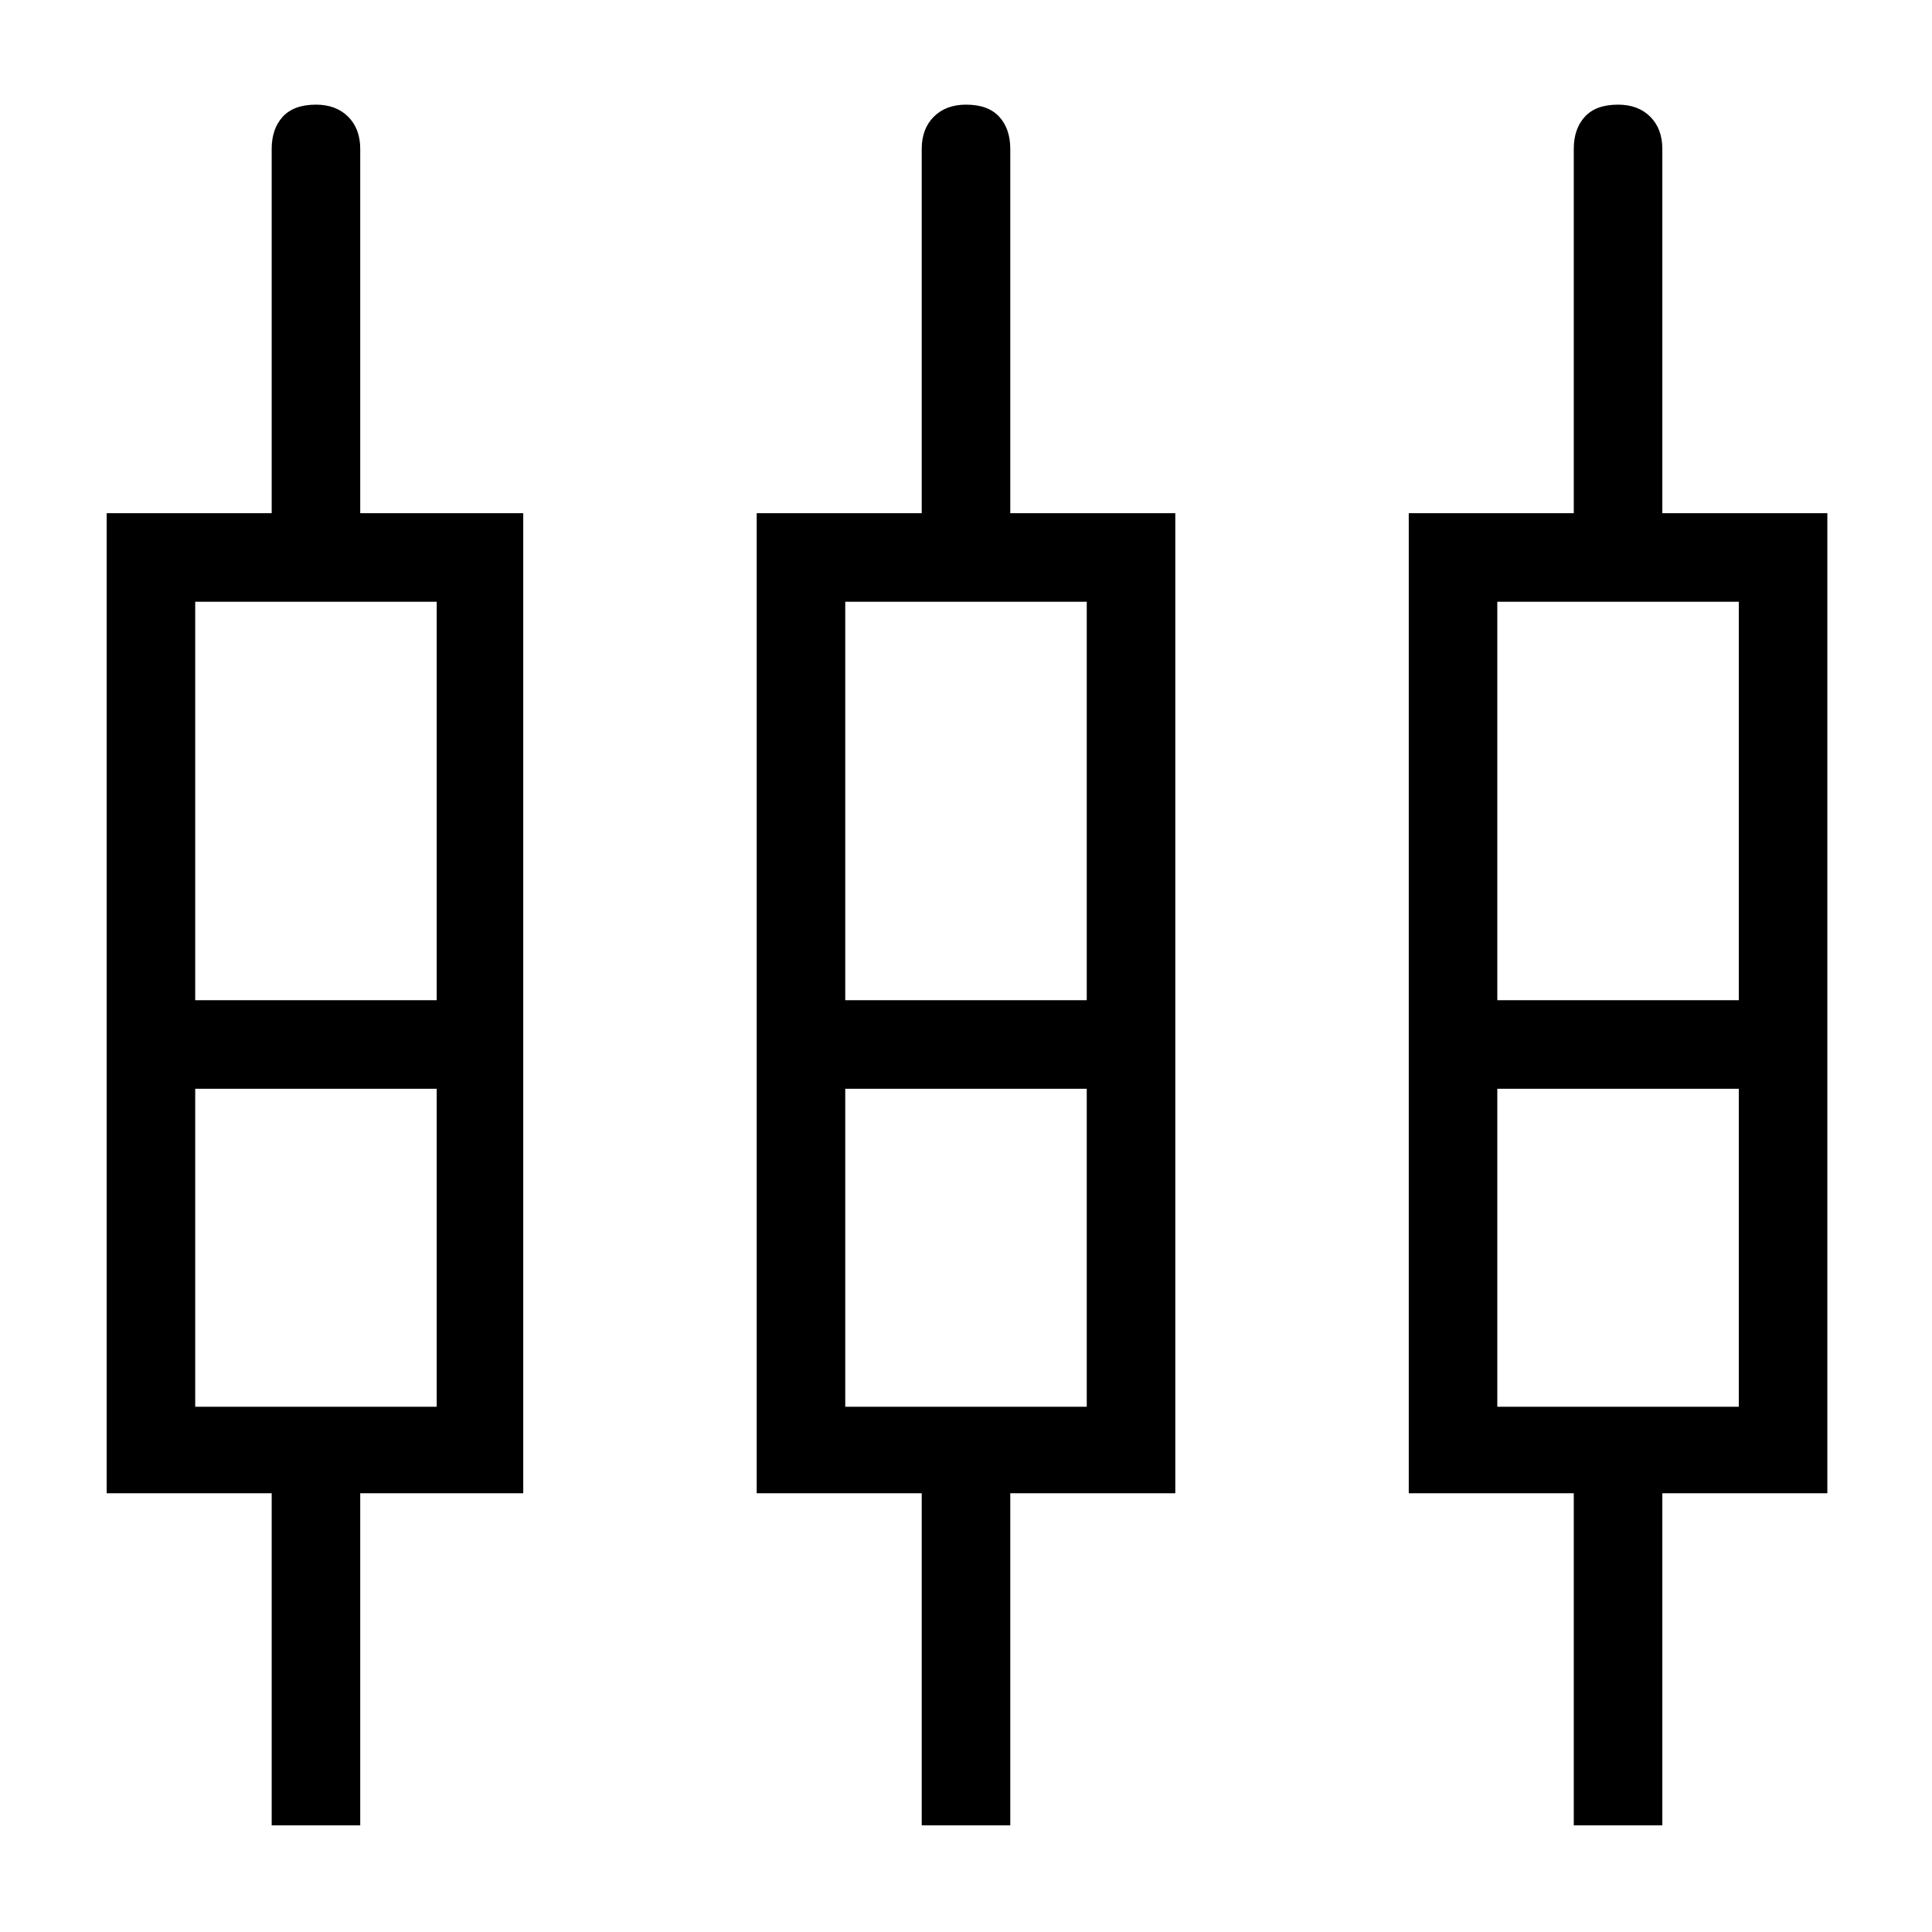 <svg xmlns="http://www.w3.org/2000/svg" height="48" width="48"><path d="M6.75 45.35V37.1H2.65V12.75H6.75V3.7Q6.75 3.2 7.025 2.9Q7.3 2.6 7.85 2.6Q8.35 2.6 8.65 2.9Q8.95 3.2 8.95 3.7V12.75H13V37.1H8.95V45.35ZM22.9 45.35V37.1H18.8V12.75H22.9V3.7Q22.9 3.2 23.2 2.9Q23.5 2.6 24 2.6Q24.55 2.6 24.825 2.9Q25.1 3.2 25.1 3.7V12.75H29.2V37.1H25.1V45.35ZM39.1 45.35V37.1H35V12.75H39.1V3.7Q39.1 3.2 39.375 2.9Q39.65 2.6 40.2 2.6Q40.7 2.6 41 2.9Q41.3 3.2 41.3 3.7V12.75H45.4V37.1H41.3V45.35ZM4.85 14.95V24.85H10.85V14.95ZM21 14.95V24.85H27V14.95ZM37.2 14.95V24.85H43.2V14.95ZM4.85 34.95H10.85V27.05H4.85ZM21 34.95H27V27.05H21ZM37.2 34.95H43.2V27.05H37.2ZM7.85 25.95ZM24.05 25.95ZM40.2 25.95ZM4.85 24.85H10.85H4.85ZM21 24.85H27H21ZM37.2 24.85H43.2H37.2ZM4.85 27.05H10.85ZM21 27.05H27ZM37.2 27.05H43.2Z"/></svg>